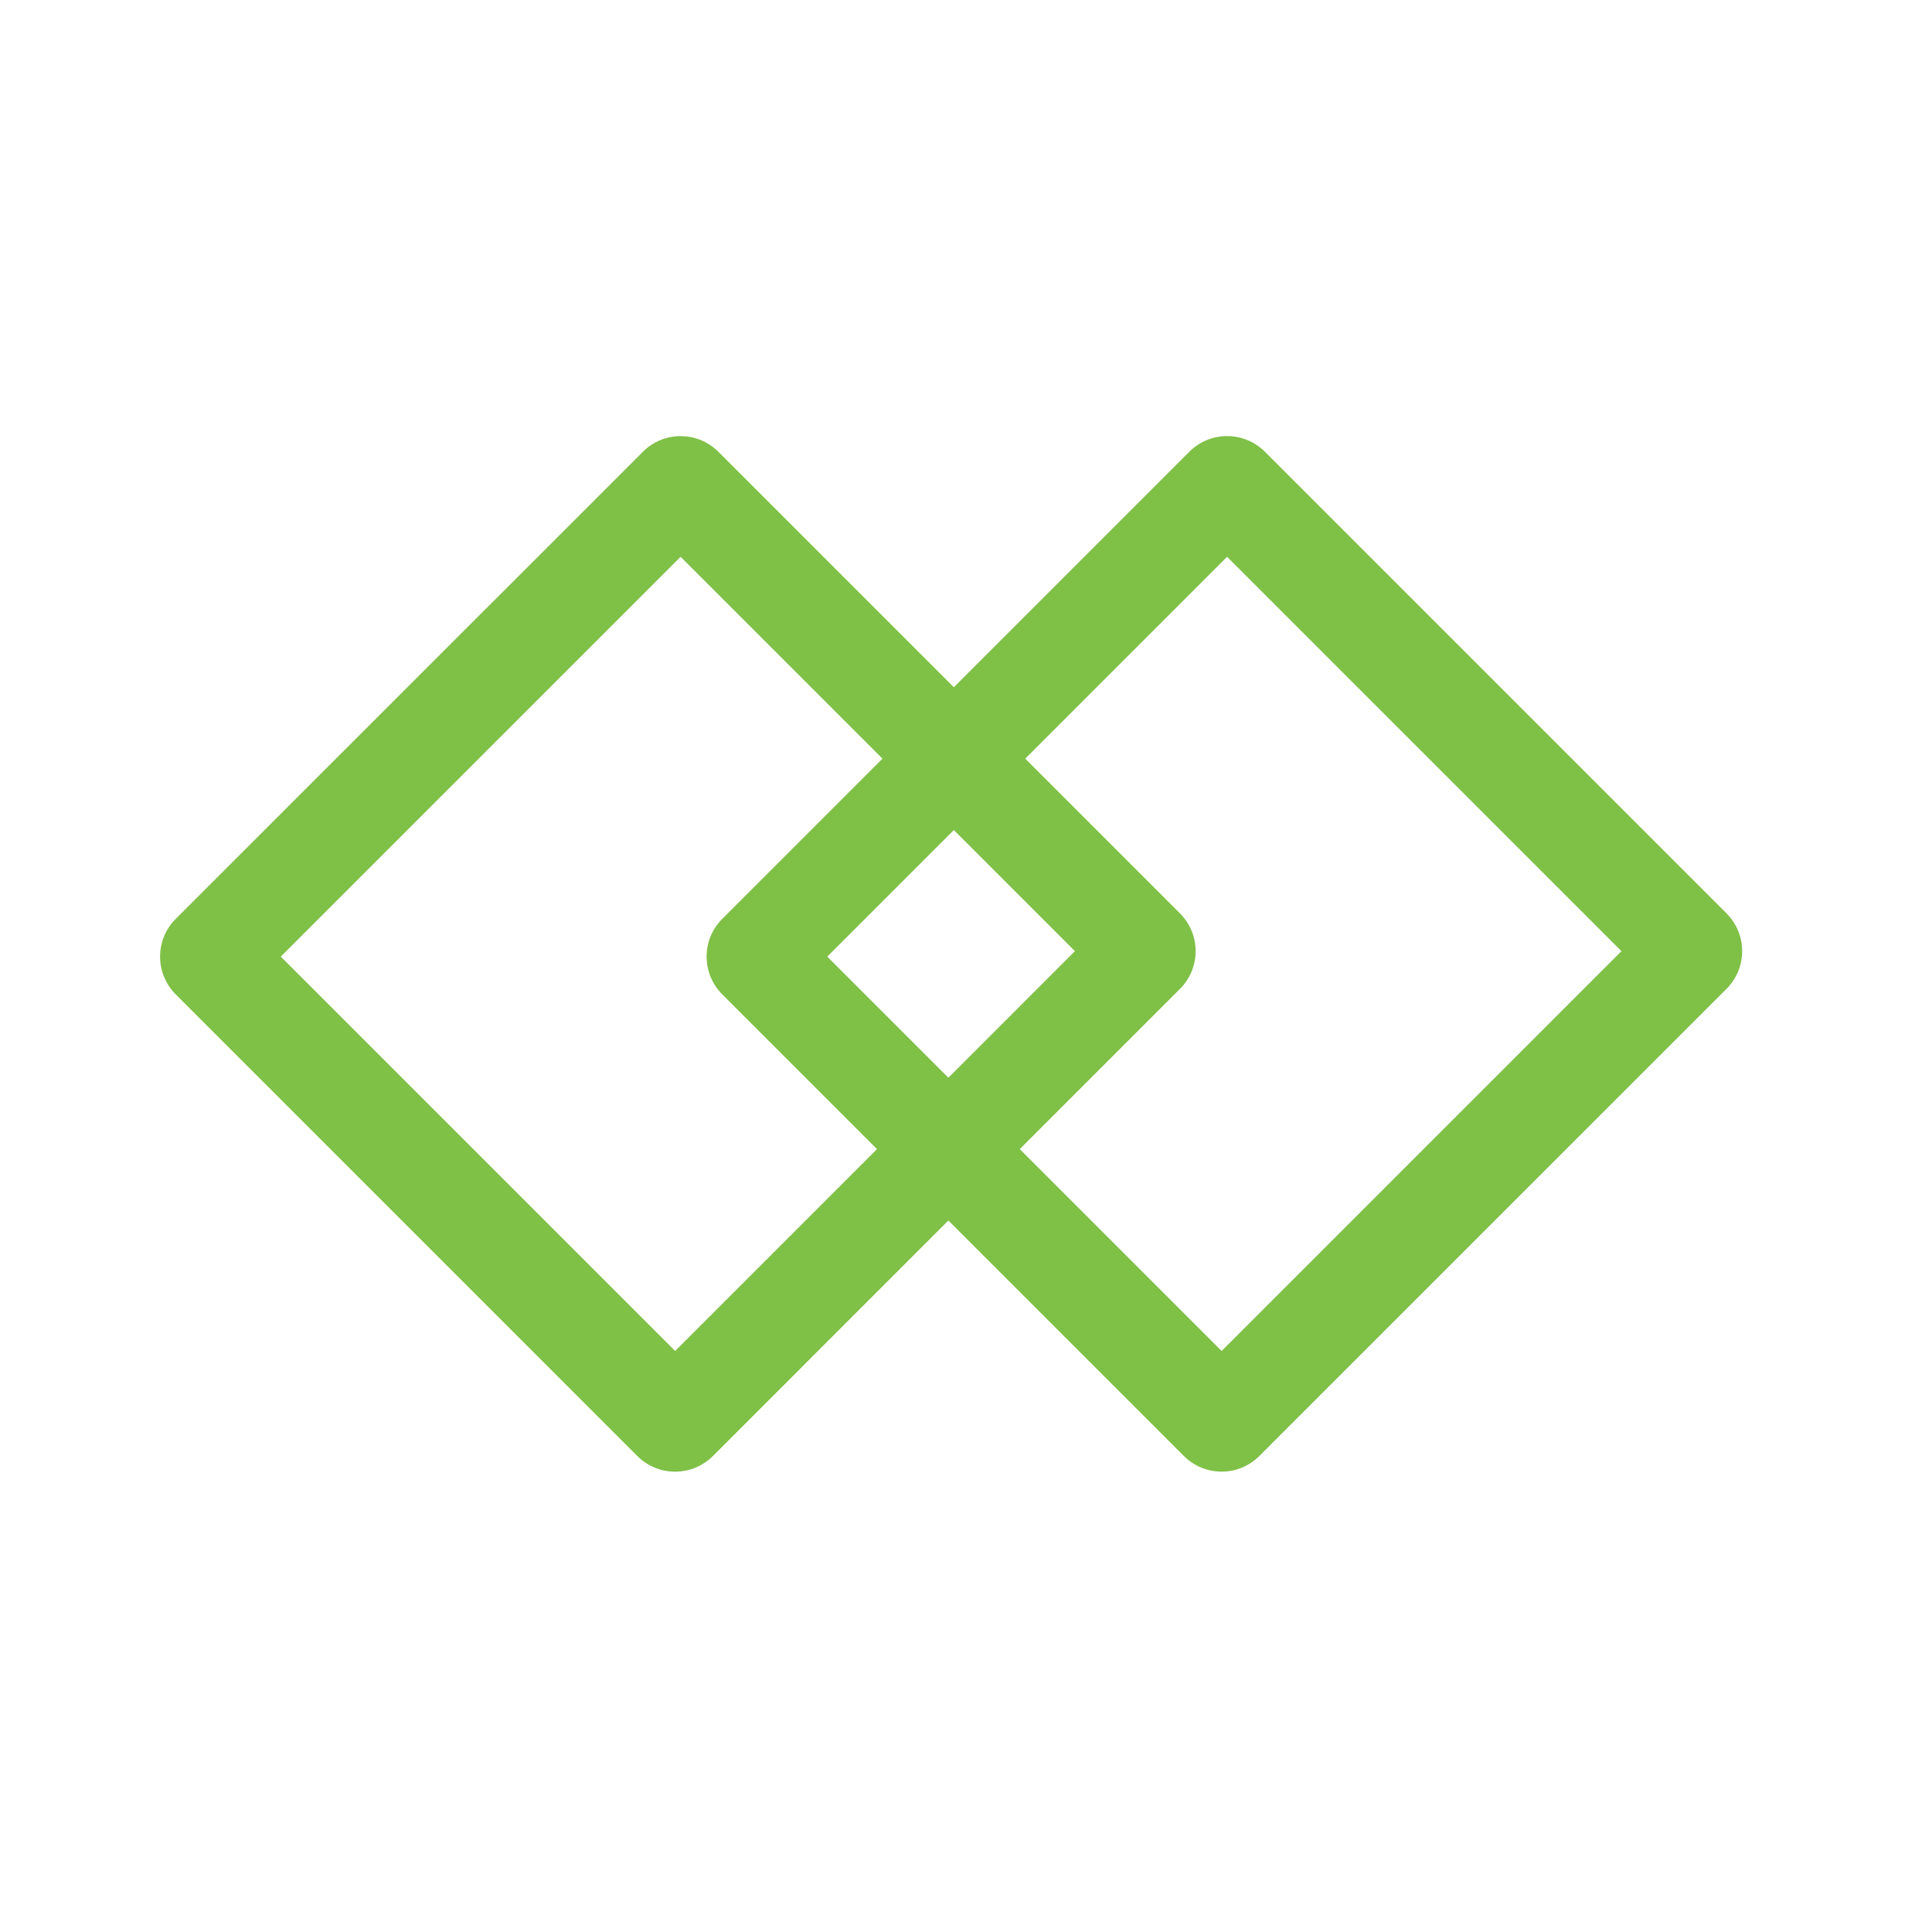 <svg width="100" height="100"  viewBox="0 0 42 42" fill="none" xmlns="http://www.w3.org/2000/svg">
<path fill-rule="evenodd" clip-rule="evenodd" d="M6.104 20.796L14.677 29.369L23.368 20.677L14.796 12.104L6.104 20.796ZM3.82 21.616C3.367 21.164 3.367 20.429 3.82 19.976L13.976 9.821C14.428 9.368 15.163 9.368 15.616 9.821L25.652 19.857C26.105 20.31 26.105 21.044 25.652 21.497L15.497 31.653C15.044 32.106 14.309 32.106 13.856 31.653L3.82 21.616Z" fill="#7FC047"/>
<path fill-rule="evenodd" clip-rule="evenodd" d="M17.984 20.796L26.557 29.369L35.249 20.677L26.676 12.104L17.984 20.796ZM15.701 21.616C15.248 21.163 15.248 20.429 15.701 19.976L25.856 9.82C26.309 9.367 27.044 9.367 27.497 9.82L37.533 19.856C37.986 20.309 37.986 21.044 37.533 21.497L27.377 31.652C26.924 32.105 26.19 32.105 25.737 31.652L15.701 21.616Z" fill="#7FC047"/>
</svg>
